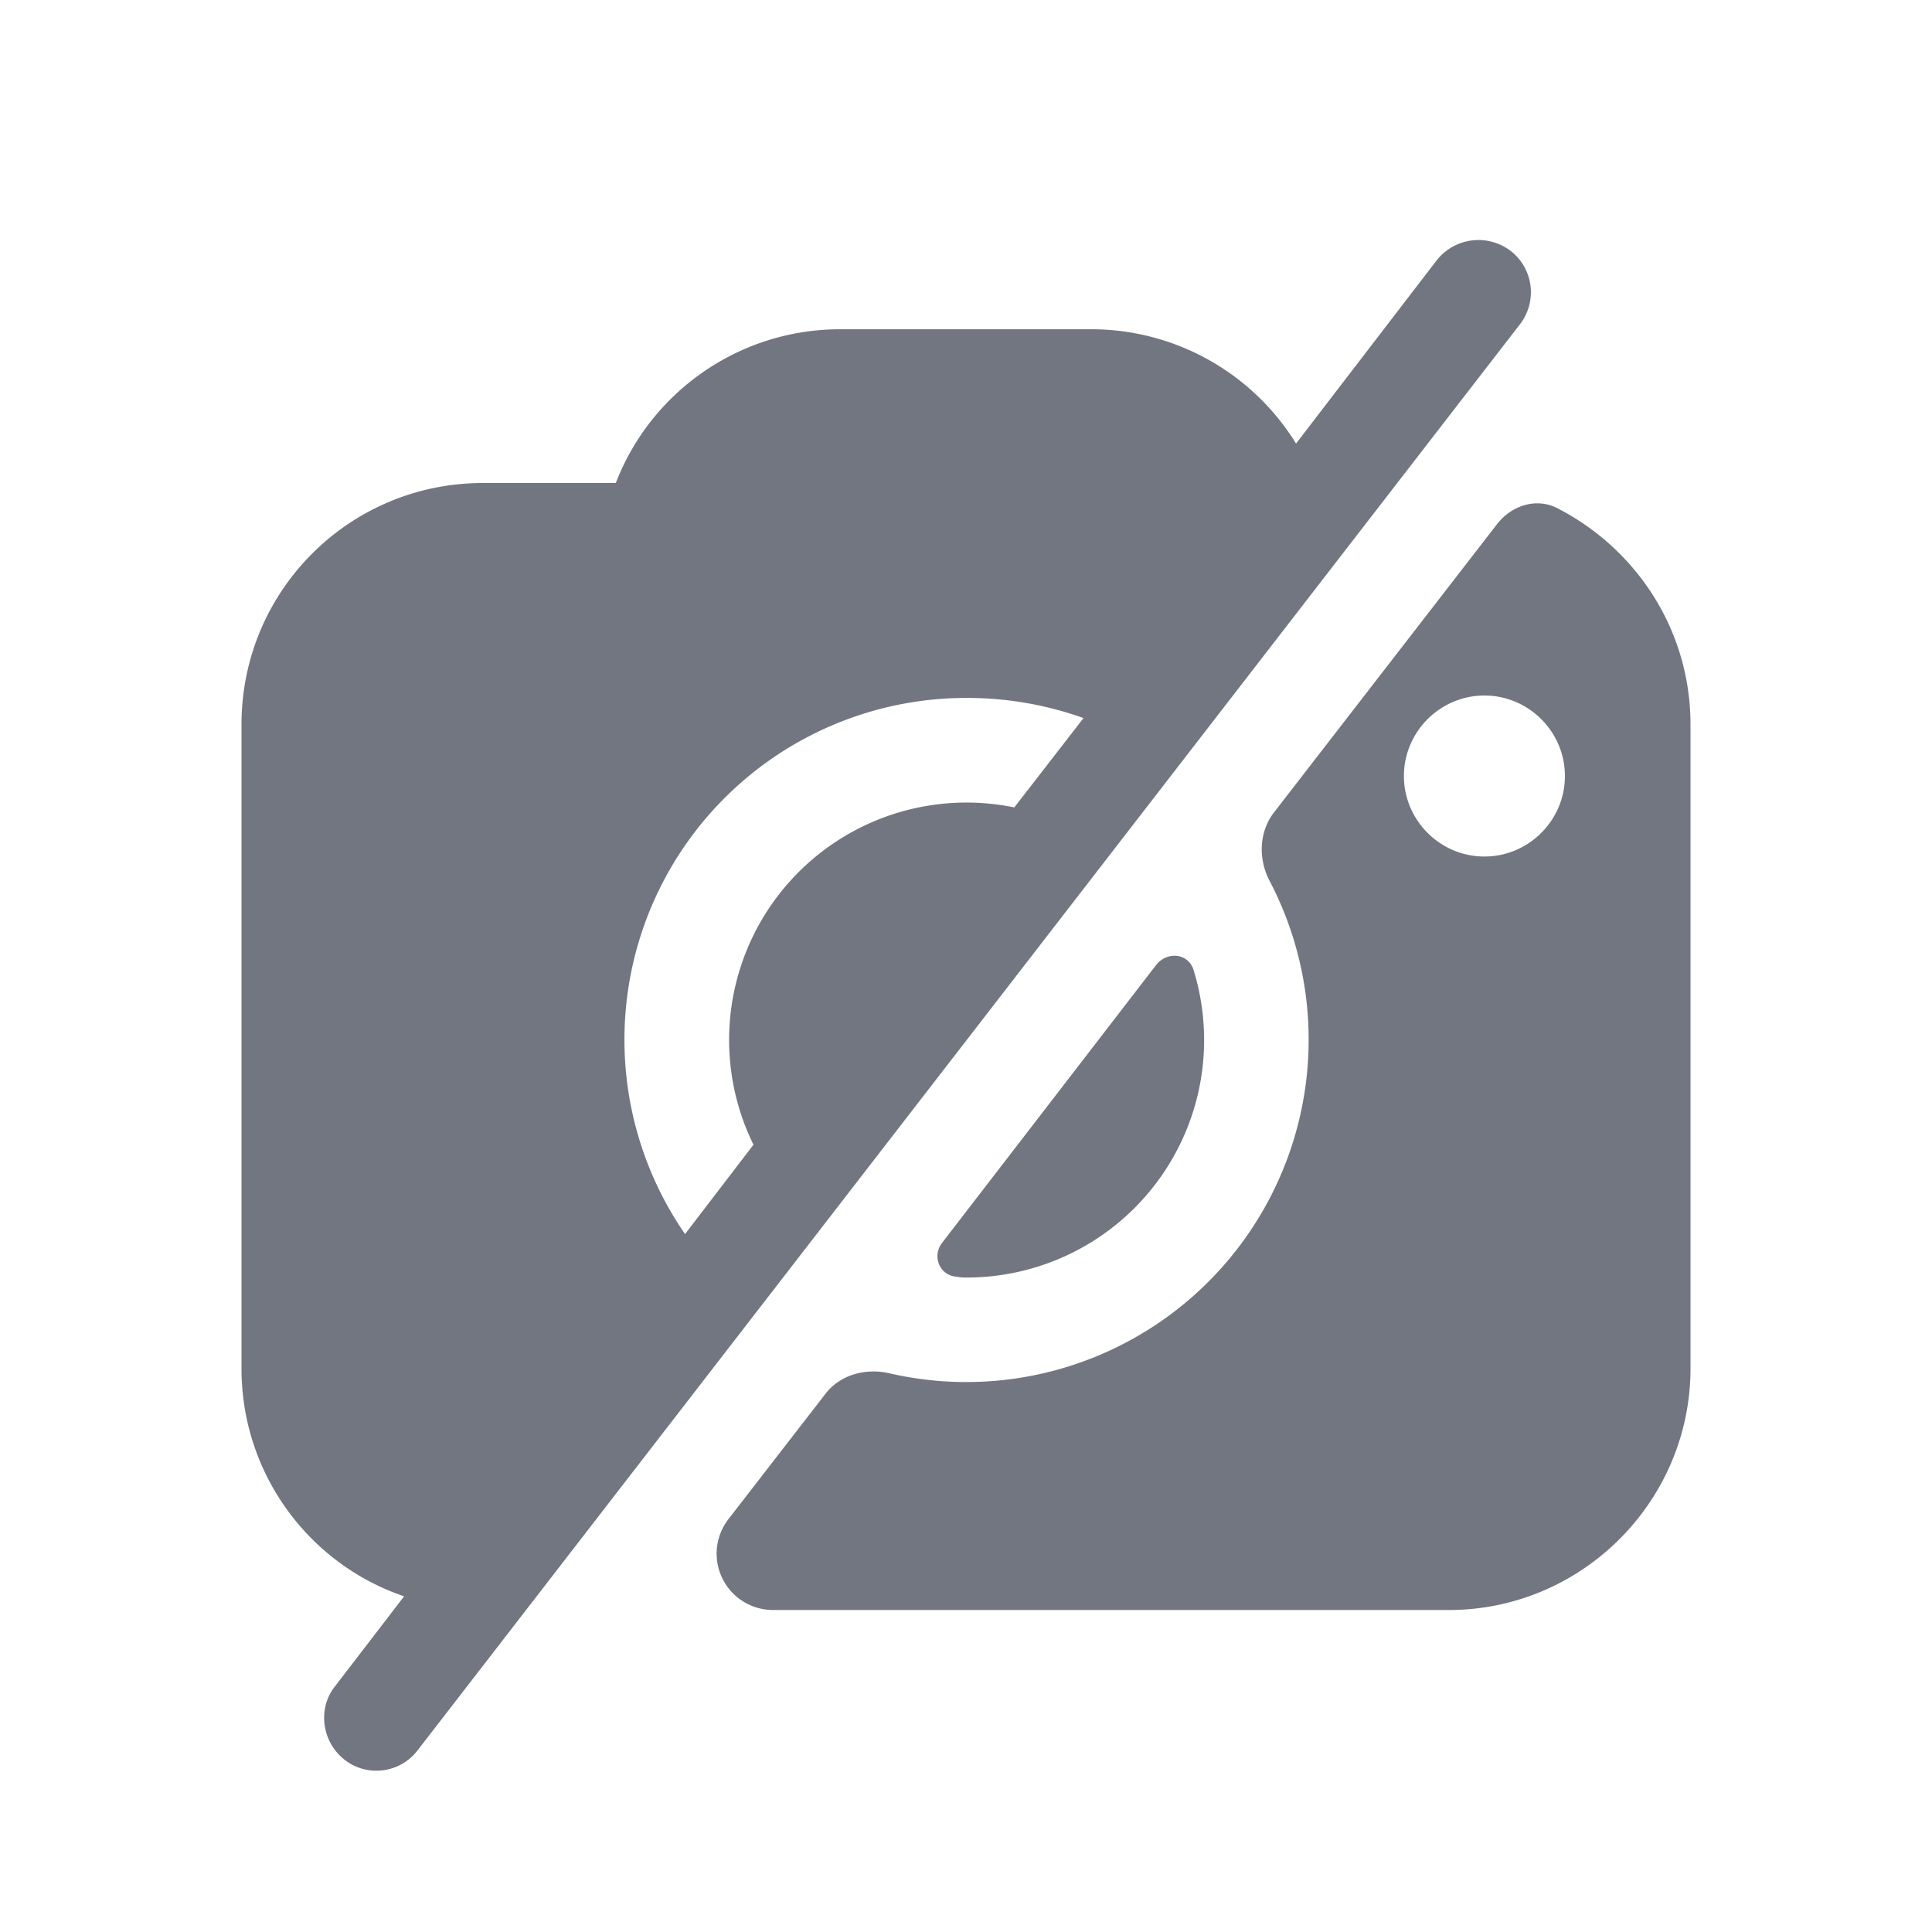 <svg xmlns="http://www.w3.org/2000/svg" fill="none" viewBox="0 0 24 24" focusable="false"><defs><clipPath id="Camera_Remove_Solid_svg__a"><path fill="#fff" fill-opacity="0" d="M0 0h24v24H0z"/></clipPath></defs><g clip-path="url(#Camera_Remove_Solid_svg__a)"><path fill="#717681" fill-rule="evenodd" d="M18.88 4.03a.65.65 0 0 0-.11-.91.66.66 0 0 0-.92.11L16.1 5.51a2.99 2.99 0 0 0-2.55-1.42h-3.11c-1.27 0-2.36.79-2.79 1.91H6C4.34 6 3 7.34 3 9v8c0 1.31.84 2.43 2.02 2.83l-.86 1.12c-.22.28-.16.69.12.91s.69.17.91-.12zm-7.83 13.03a4.253 4.253 0 0 0 4.72-6.12c-.14-.27-.13-.6.05-.84l2.77-3.58c.18-.24.49-.34.75-.21C20.32 6.81 21 7.82 21 9v8c0 1.65-1.35 3-3 3H9.6a.7.7 0 0 1-.55-1.13l1.2-1.55c.18-.24.5-.33.8-.26m7.39-8.42c-.55 0-1 .45-1 1s.45 1 1 1 1-.45 1-1-.45-1-1-1m-9.93 6.69.85-1.11a2.949 2.949 0 0 1 3.24-4.19l.86-1.11a4.3 4.3 0 0 0-1.45-.25 4.246 4.246 0 0 0-3.5 6.66m6.32-3.27c-.06-.22-.33-.25-.47-.07l-2.65 3.44c-.14.17-.04.42.18.43.04.01.08.01.12.01a2.95 2.95 0 0 0 2.82-3.81"/></g></svg>